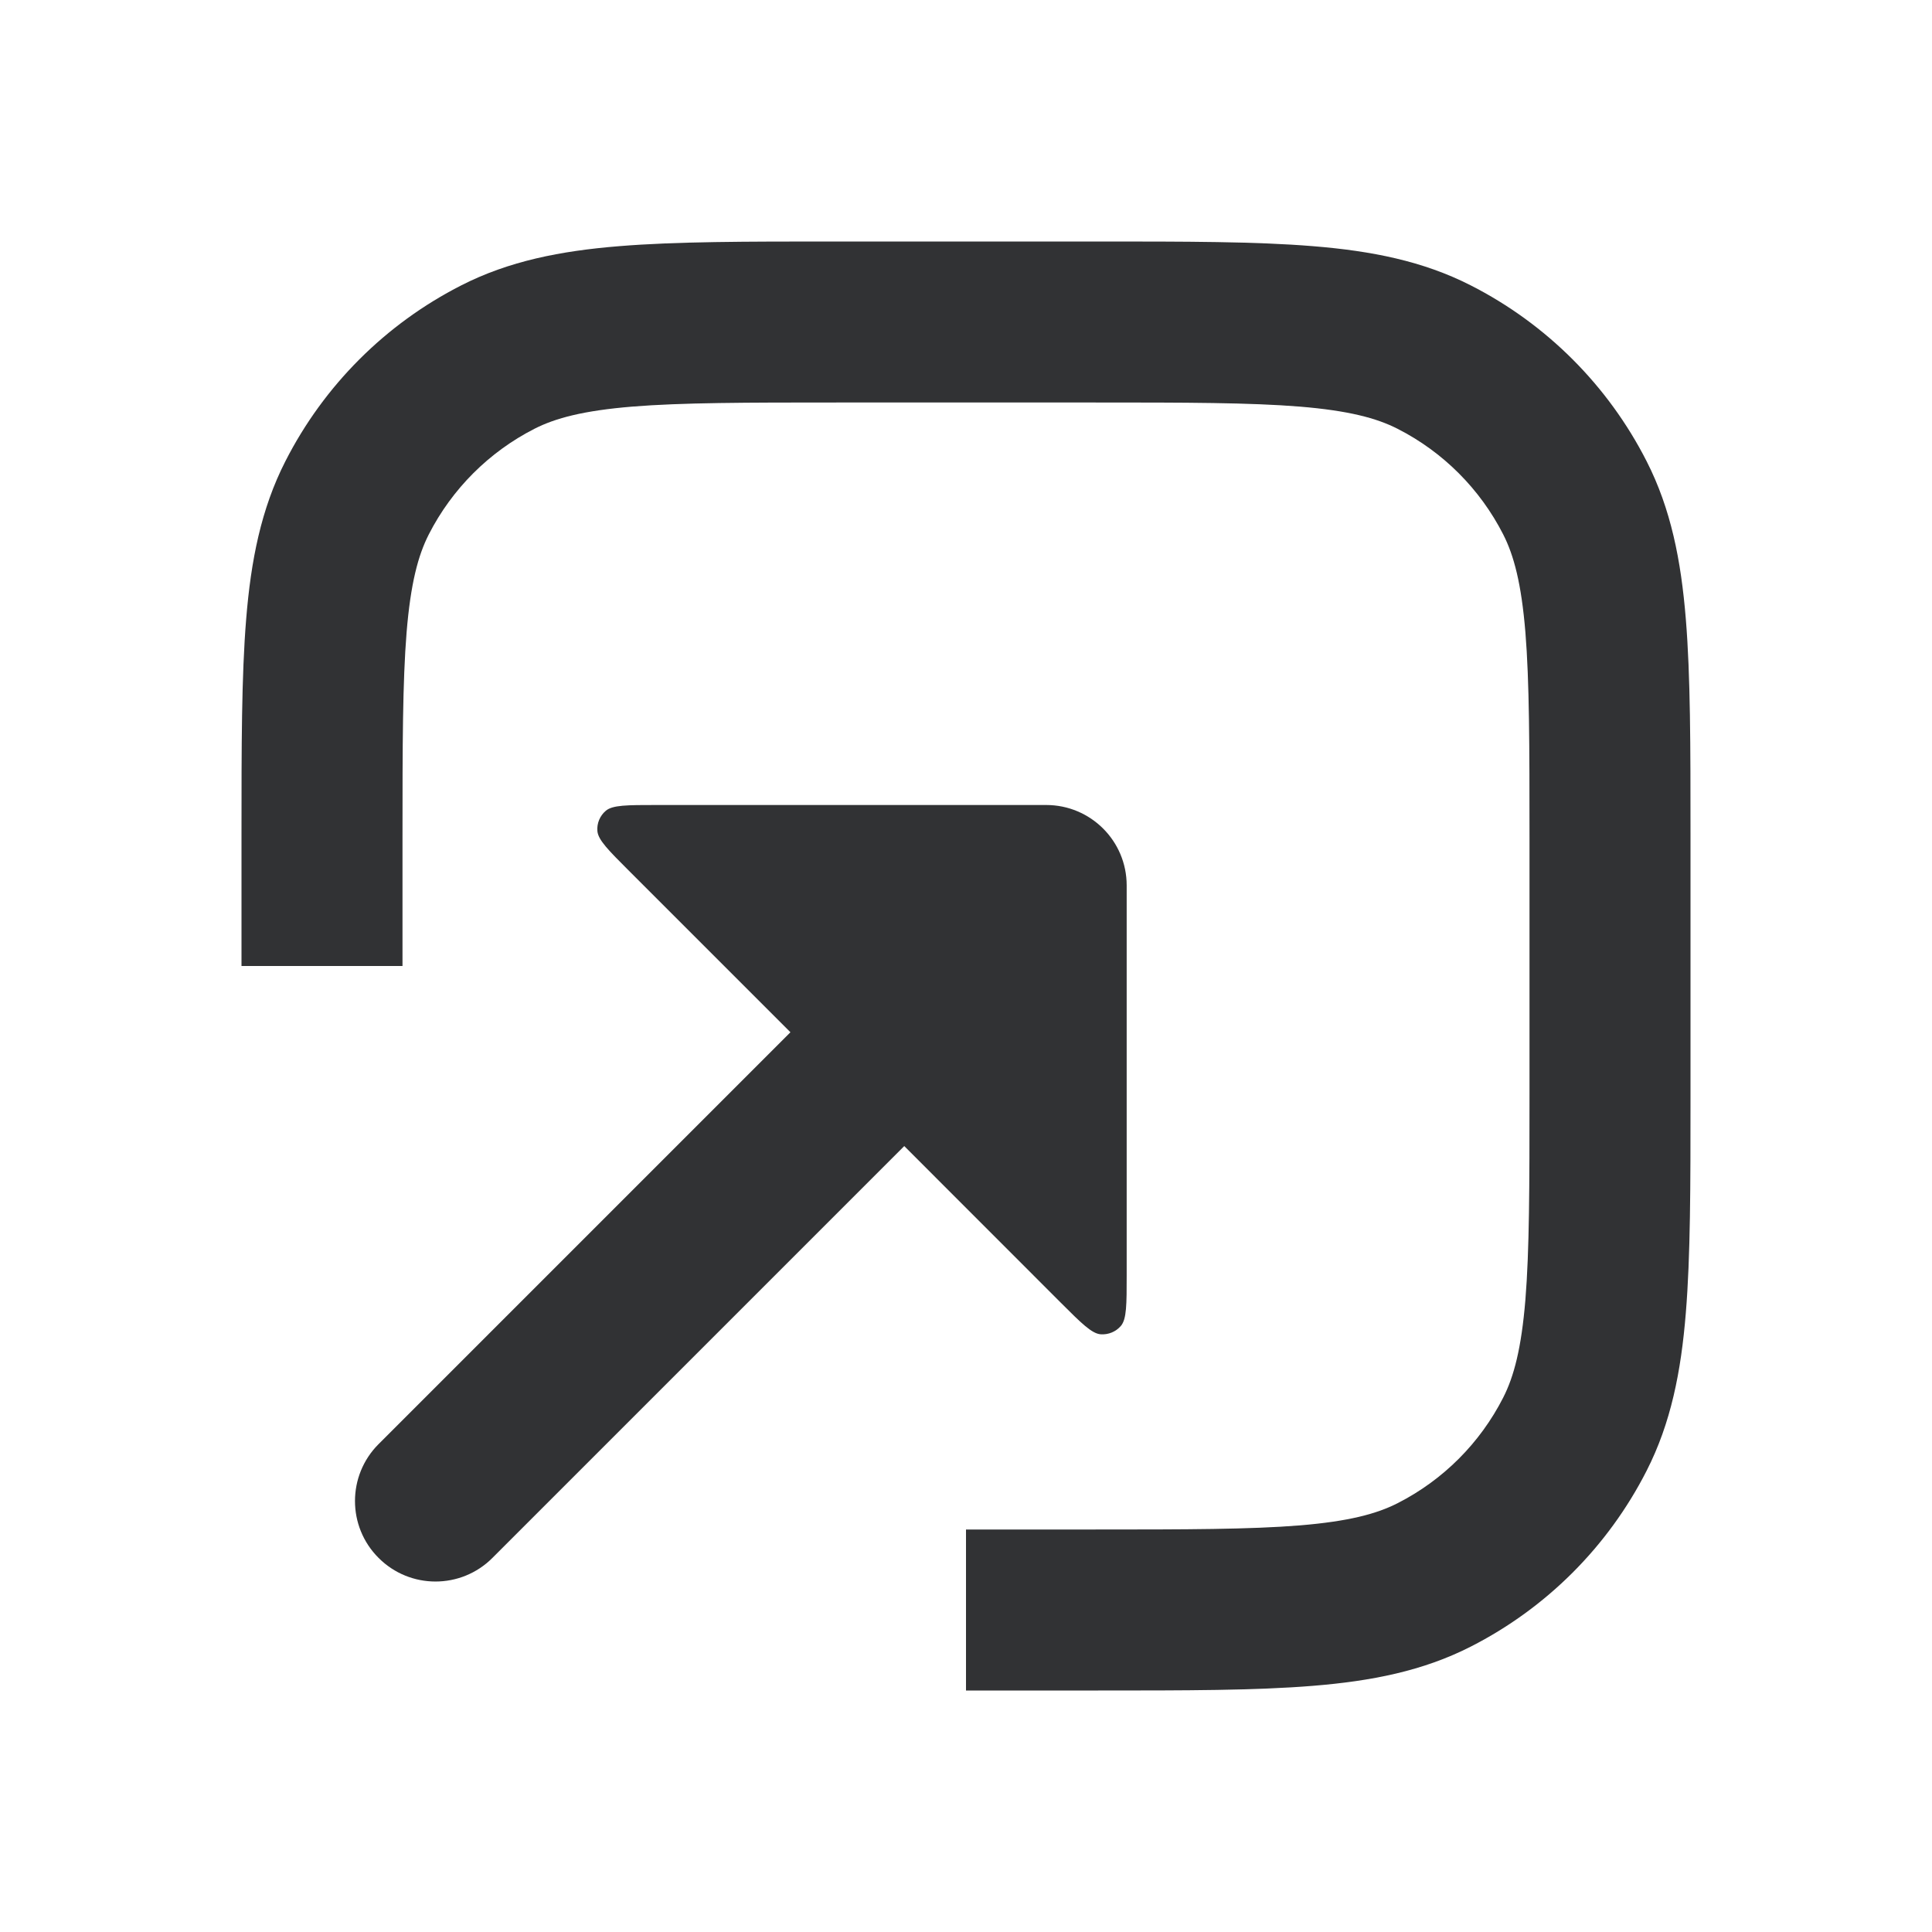 <svg width="24" height="24" viewBox="0 0 24 24" fill="none" xmlns="http://www.w3.org/2000/svg">
<path fill-rule="evenodd" clip-rule="evenodd" d="M13.643 21H12V19H13.6C14.737 19 15.529 18.999 16.146 18.949C16.751 18.899 17.099 18.807 17.362 18.673C17.927 18.385 18.385 17.927 18.673 17.362C18.807 17.099 18.899 16.751 18.949 16.146C18.999 15.529 19 14.737 19 13.6L19 10.4C19 9.263 18.999 8.471 18.949 7.854C18.899 7.249 18.807 6.901 18.673 6.638C18.385 6.074 17.927 5.615 17.362 5.327C17.099 5.193 16.751 5.101 16.146 5.051C15.529 5.001 14.737 5 13.6 5L10.4 5C9.263 5 8.471 5.001 7.854 5.051C7.249 5.101 6.901 5.193 6.638 5.327C6.074 5.615 5.615 6.074 5.327 6.638C5.193 6.901 5.101 7.249 5.051 7.854C5.001 8.471 5 9.263 5 10.4L5 12H3L3 10.357C3 9.273 3 8.399 3.058 7.691C3.117 6.963 3.243 6.322 3.545 5.73C4.024 4.789 4.789 4.024 5.73 3.545C6.322 3.243 6.963 3.117 7.691 3.058C8.399 3 9.273 3 10.357 3L13.643 3C14.727 3 15.601 3 16.309 3.058C17.038 3.117 17.678 3.243 18.27 3.545C19.211 4.024 19.976 4.789 20.455 5.73C20.757 6.322 20.883 6.963 20.942 7.691C21 8.399 21 9.273 21 10.357V13.643C21 14.727 21 15.601 20.942 16.309C20.883 17.038 20.757 17.678 20.455 18.27C19.976 19.211 19.211 19.976 18.27 20.455C17.678 20.757 17.038 20.883 16.309 20.942C15.601 21 14.727 21 13.643 21Z" fill="#313234"/>
<path d="M13.996 15.841C13.996 16.205 13.996 16.386 13.924 16.471C13.861 16.544 13.768 16.582 13.672 16.575C13.562 16.566 13.433 16.438 13.176 16.181L11.233 14.237L6.117 19.353C5.727 19.744 5.093 19.744 4.703 19.353C4.312 18.963 4.312 18.33 4.703 17.939L9.819 12.823L7.815 10.819C7.558 10.562 7.43 10.434 7.421 10.323C7.413 10.228 7.452 10.134 7.525 10.072C7.609 10 7.791 10 8.155 10H12.996C13.548 10 13.996 10.446 13.996 10.999C13.996 12.457 13.996 15.08 13.996 15.841Z" fill="#313234"/>
</svg>
